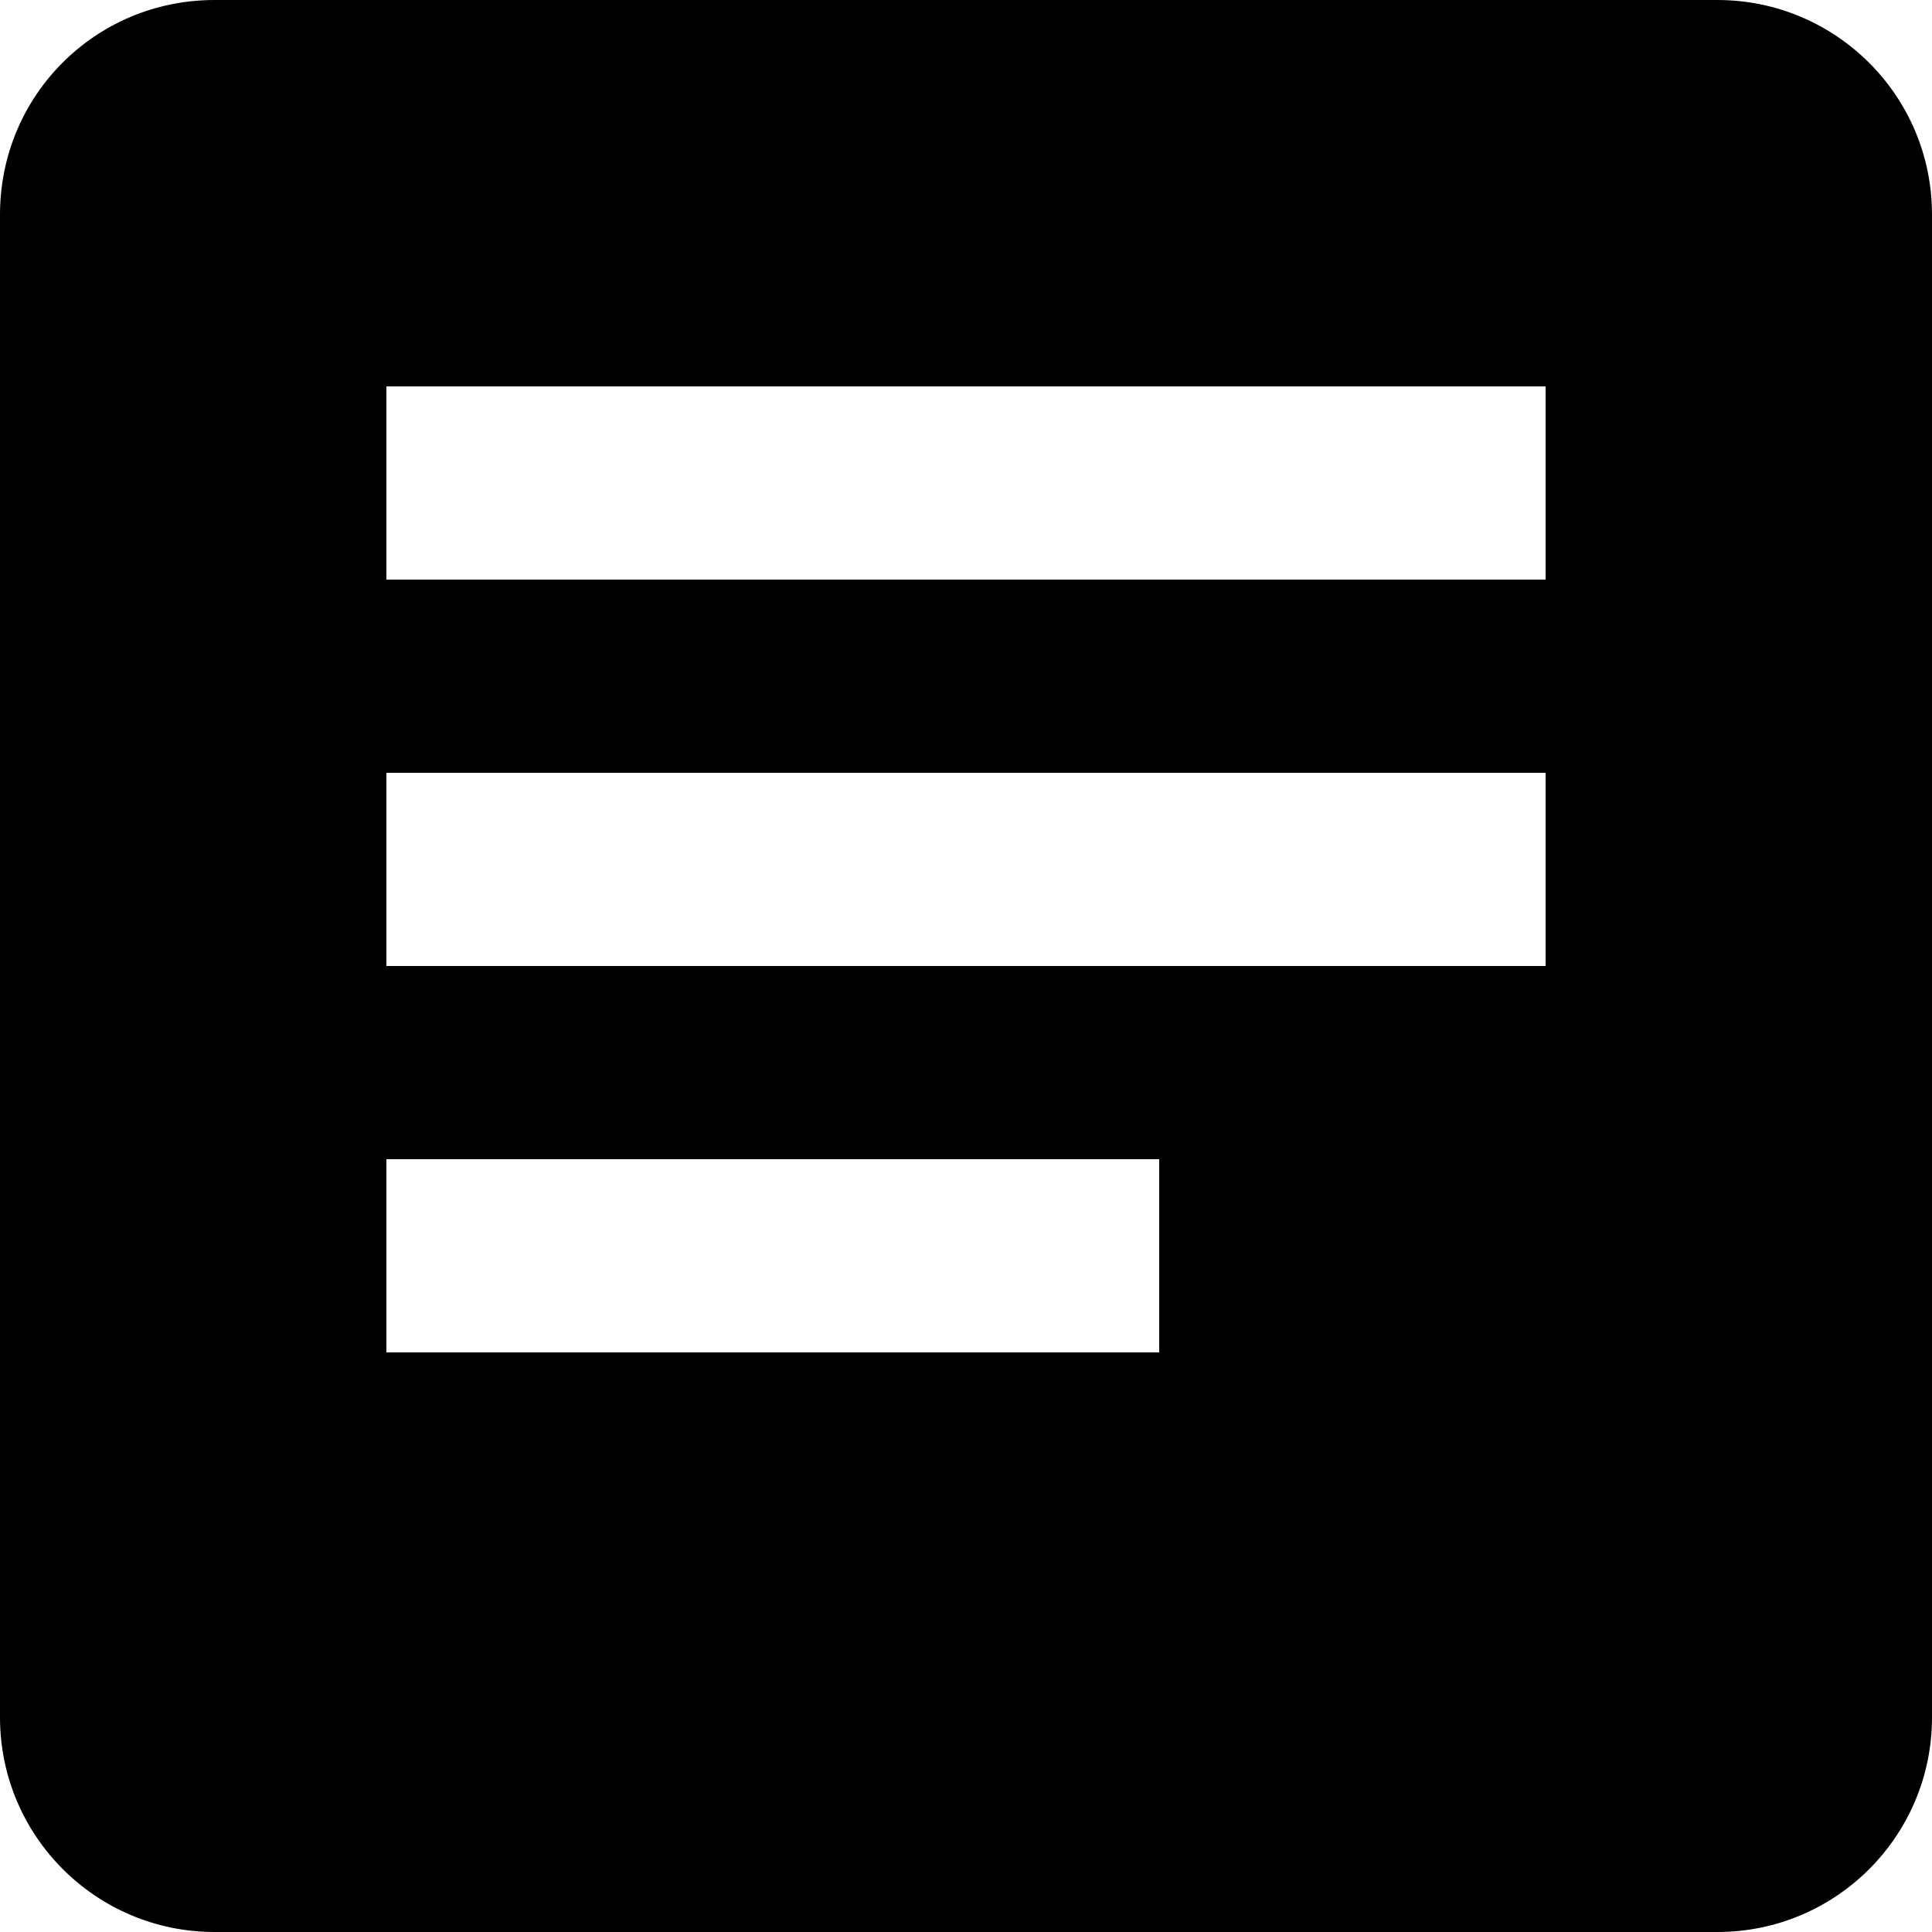 <?xml version="1.0" encoding="utf-8"?>
<svg viewBox="0 0 500 500" xmlns="http://www.w3.org/2000/svg">
  <path d="M 300 349.999 L 100 349.999 L 100 300 L 300 300 L 300 349.999 Z M 400 249.999 L 100 249.999 L 100 200 L 400 200 L 400 249.999 Z M 400 149.999 L 100 149.999 L 100 100 L 400 100 L 400 149.999 Z M 444.448 0 L 55.552 0 C 24.698 0 0 24.699 0 55.549 L 0 444.451 C 0 475.149 24.848 500 55.552 500 L 444.448 500 C 475.152 500 500 475.149 500 444.451 L 500 55.549 C 500 24.699 475.002 0 444.448 0 Z" style="fill: oklab(0 -0.004 -0.015);"/>
</svg>